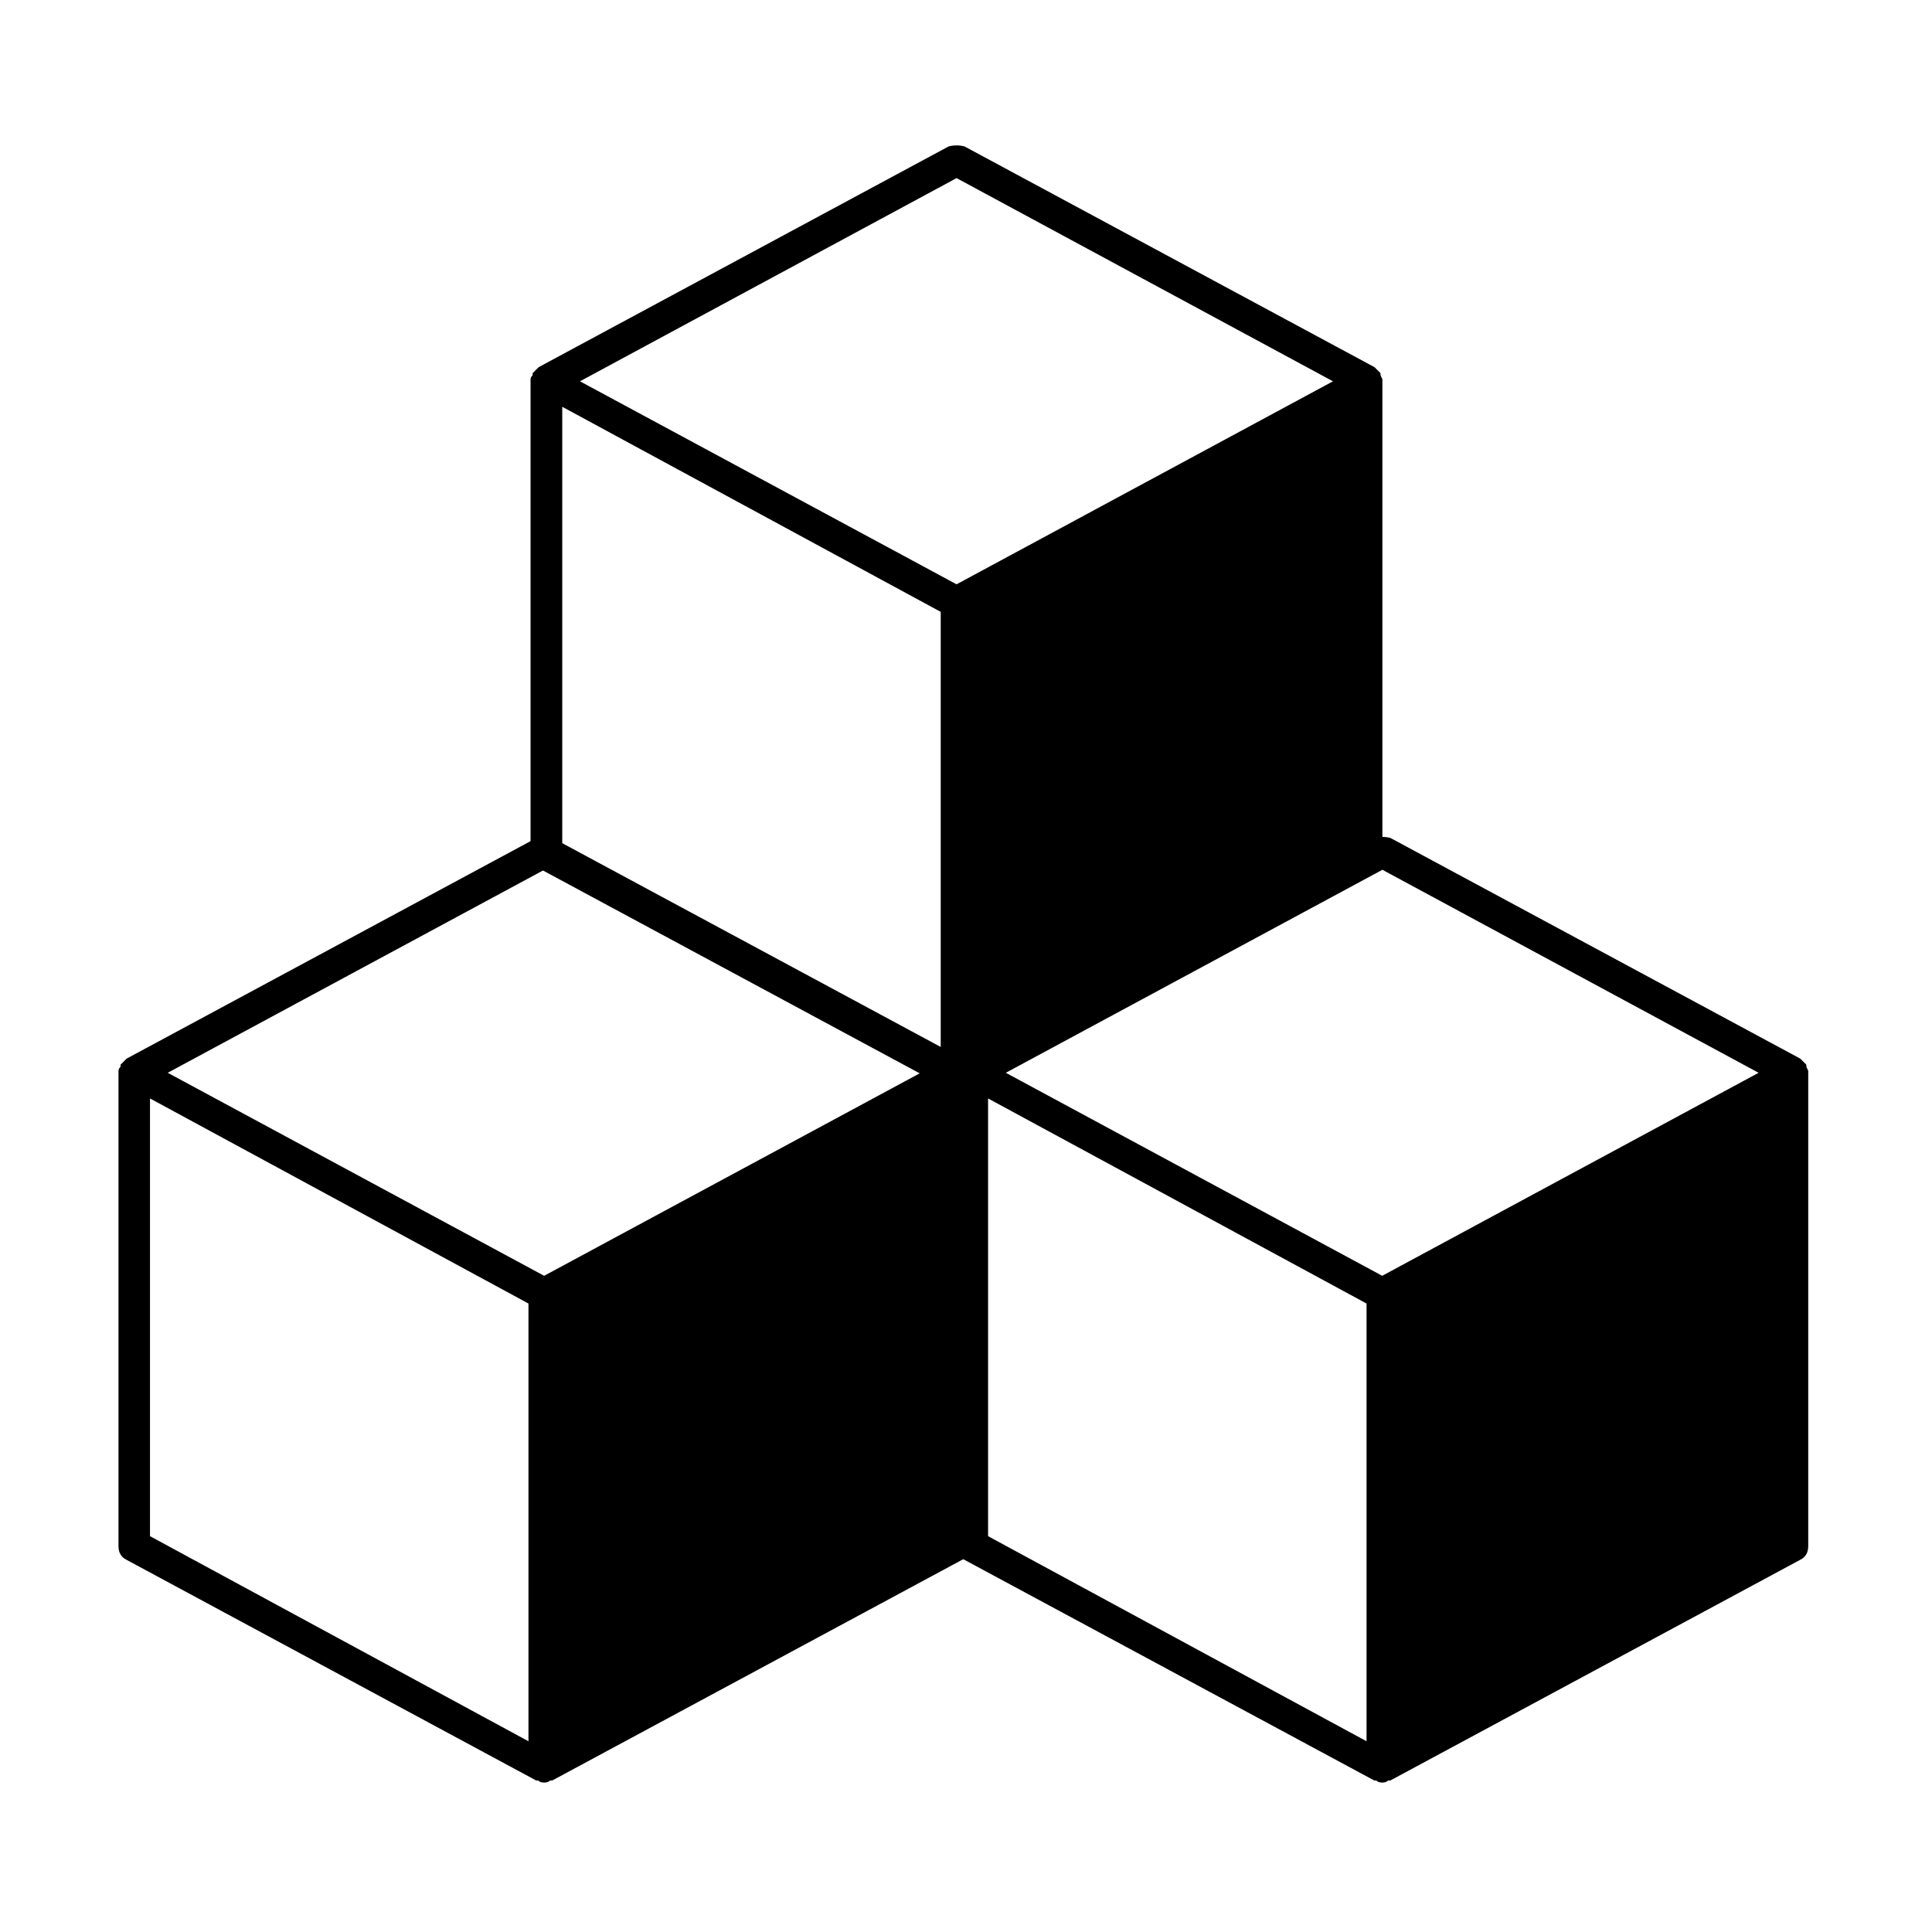 <?xml version="1.0" standalone="no"?><!DOCTYPE svg PUBLIC "-//W3C//DTD SVG 1.1//EN" "http://www.w3.org/Graphics/SVG/1.1/DTD/svg11.dtd"><svg t="1707202067434" class="icon" viewBox="0 0 1024 1024" version="1.1" xmlns="http://www.w3.org/2000/svg" p-id="19151" xmlns:xlink="http://www.w3.org/1999/xlink" width="200" height="200"><path d="M732.7 452.8c0 3.5-1.4 5.9-4.2 7.3l-217.3 117h-1.1c-0.7 0.7-1.8 1.1-3.2 1.1s-2.5-0.4-3.2-1.1h-1l-217.3-117c-2.8-1.4-4.2-3.8-4.2-7.3V201c0-0.7 0.4-1.4 1.1-2.1v-1.1l2.1-2.1 1.1-1.1 217.3-117c2.8-0.7 5.6-0.7 8.4 0l217.3 117 1.1 1.1 2.1 2.1v1.1l1 2.1v251.8zM298 447.6l200.6 108.7v-232L298 215.6v232z m9.4-245.5L507 309.7l199.5-107.6L507 94.4 307.4 202.1z" p-id="19152"></path><path d="M514.2 819.4c0 3.5-1.4 5.9-4.2 7.3l-217.3 117h-1.1c-0.7 0.7-1.8 1.1-3.2 1.1-1.4 0-2.5-0.4-3.2-1.1h-1L67 826.7c-2.8-1.4-4.2-3.8-4.2-7.3V567.5c0-0.7 0.4-1.4 1.1-2.1v-1.1l2.1-2.1 1.1-1.1 217.3-117c2.8-0.7 5.6-0.7 8.4 0l217.3 117 1.1 1.1 2.1 2.1v1.1l1 2.1v251.9z m-434.7-5.2l200.6 108.7v-232L79.5 582.2v232z m9.4-245.6l199.5 107.6L488 568.6 288.5 461 88.9 568.6z" p-id="19153"></path><path d="M958.4 819.4c0 3.5-1.4 5.9-4.2 7.3l-217.3 117h-1.1c-0.7 0.7-1.8 1.1-3.2 1.1-1.4 0-2.5-0.4-3.2-1.1h-1l-217.3-117c-2.8-1.4-4.2-3.8-4.2-7.3V567.5c0-0.7 0.4-1.4 1.1-2.1v-1.1l2.1-2.1 1.1-1.1 217.3-117c2.8-0.7 5.6-0.7 8.4 0l217.3 117 1.1 1.1 2.1 2.1v1.1l1 2.1v251.9z m-434.7-5.2l200.6 108.7v-232L523.7 582.2v232z m9.4-245.6l199.5 107.6 199.5-107.6L732.7 461 533.1 568.6z" p-id="19154"></path></svg>